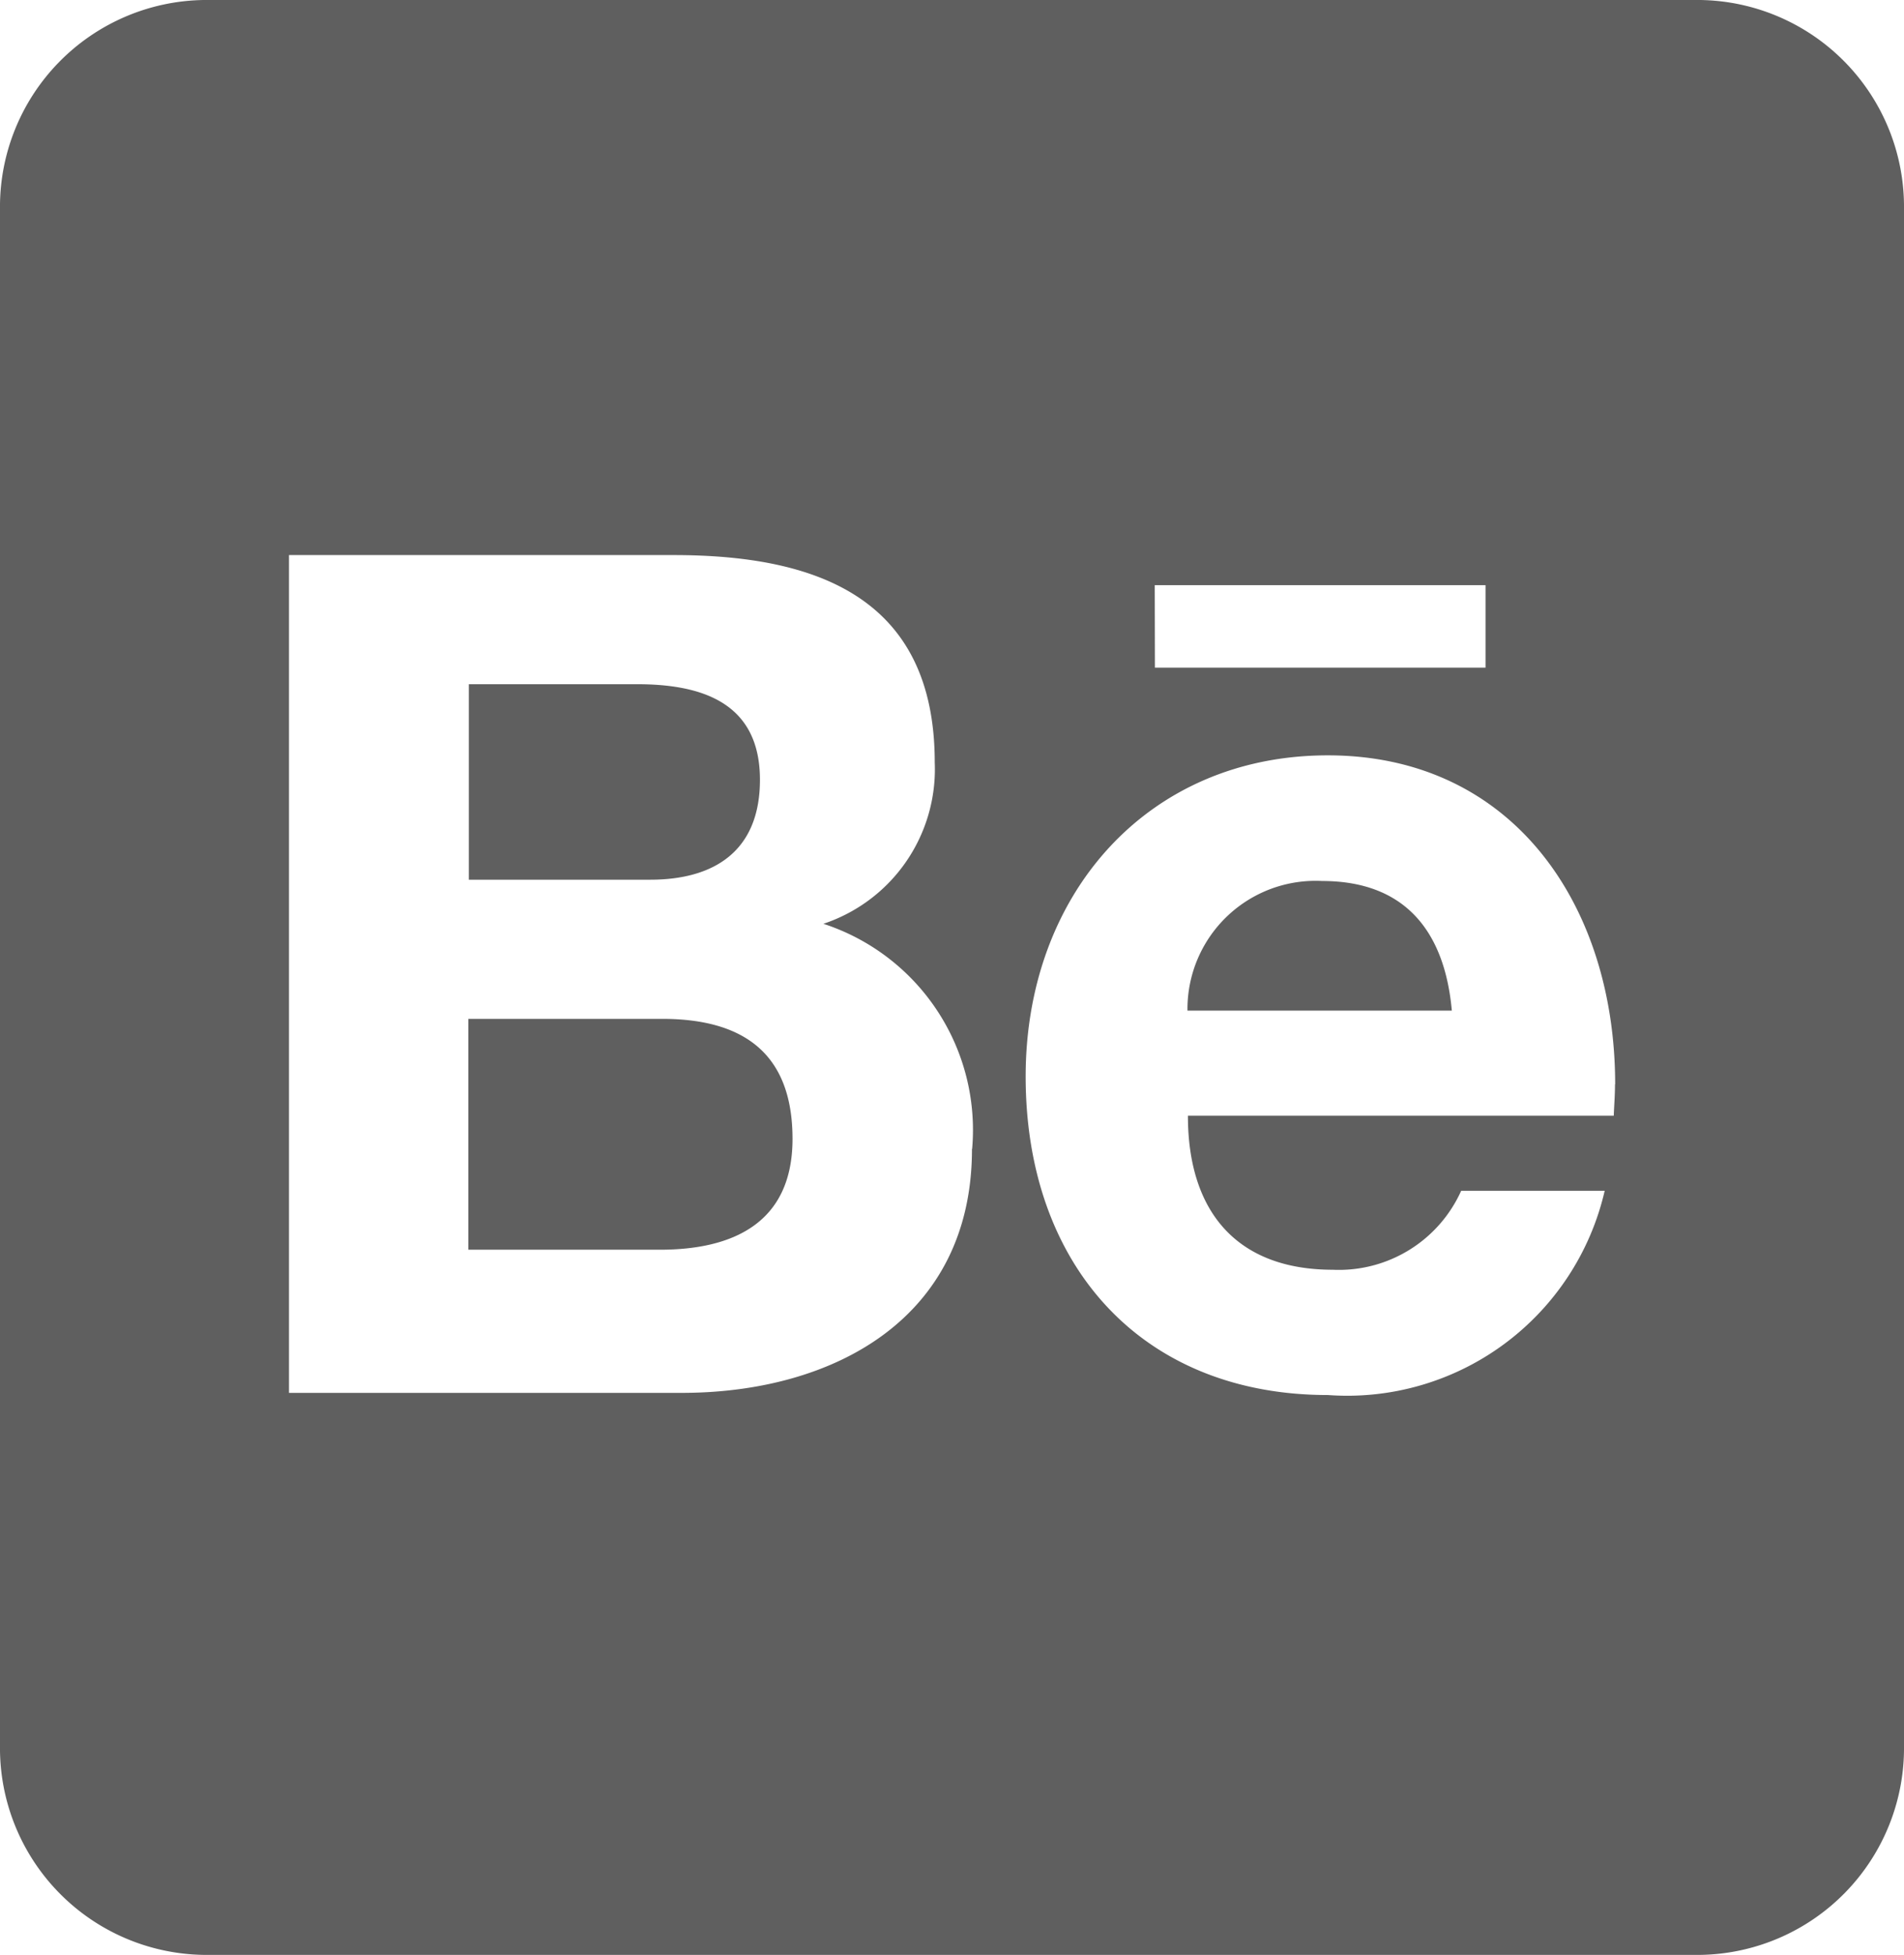 <svg xmlns="http://www.w3.org/2000/svg" width="35.076" height="36" viewBox="0 0 35.076 36">
  <path id="Icon_awesome-behance-square" data-name="Icon awesome-behance-square" d="M14.6,23.223c0,1.551-1.1,2.041-2.443,2.041H8.628V21.013h3.6C13.686,21.021,14.6,21.64,14.6,23.223ZM14,16.61c0-1.422-1.073-1.76-2.263-1.76h-3.1v3.6h3.343C13.161,18.45,14,17.92,14,16.61Zm10.358,1.864a2.36,2.36,0,0,0-2.482,2.387h4.87C26.612,19.374,25.861,18.474,24.357,18.474ZM35.076,6.107V34.393a3.81,3.81,0,0,1-3.758,3.857H3.758A3.81,3.81,0,0,1,0,34.393V6.107A3.81,3.81,0,0,1,3.758,2.25h27.56A3.81,3.81,0,0,1,35.076,6.107Zm-13.8,8.438h6.091V13.026H21.273Zm-3.367,8.863a3.993,3.993,0,0,0-2.74-4.146,3,3,0,0,0,2.051-2.973c0-3.07-2.231-3.817-4.807-3.817H5.324V27.9h7.289C15.346,27.884,17.906,26.542,17.906,23.408Zm11.846-1.189c0-3.3-1.887-6.059-5.293-6.059-3.32,0-5.567,2.555-5.567,5.914,0,3.479,2.137,5.866,5.567,5.866a4.868,4.868,0,0,0,5.1-3.761H26.918a2.47,2.47,0,0,1-2.364,1.454c-1.754,0-2.67-1.053-2.67-2.837h7.845C29.736,22.613,29.752,22.412,29.752,22.219Z" transform="translate(0 -2.25)" fill="rgba(51,51,51,0.78)"/>
</svg>
